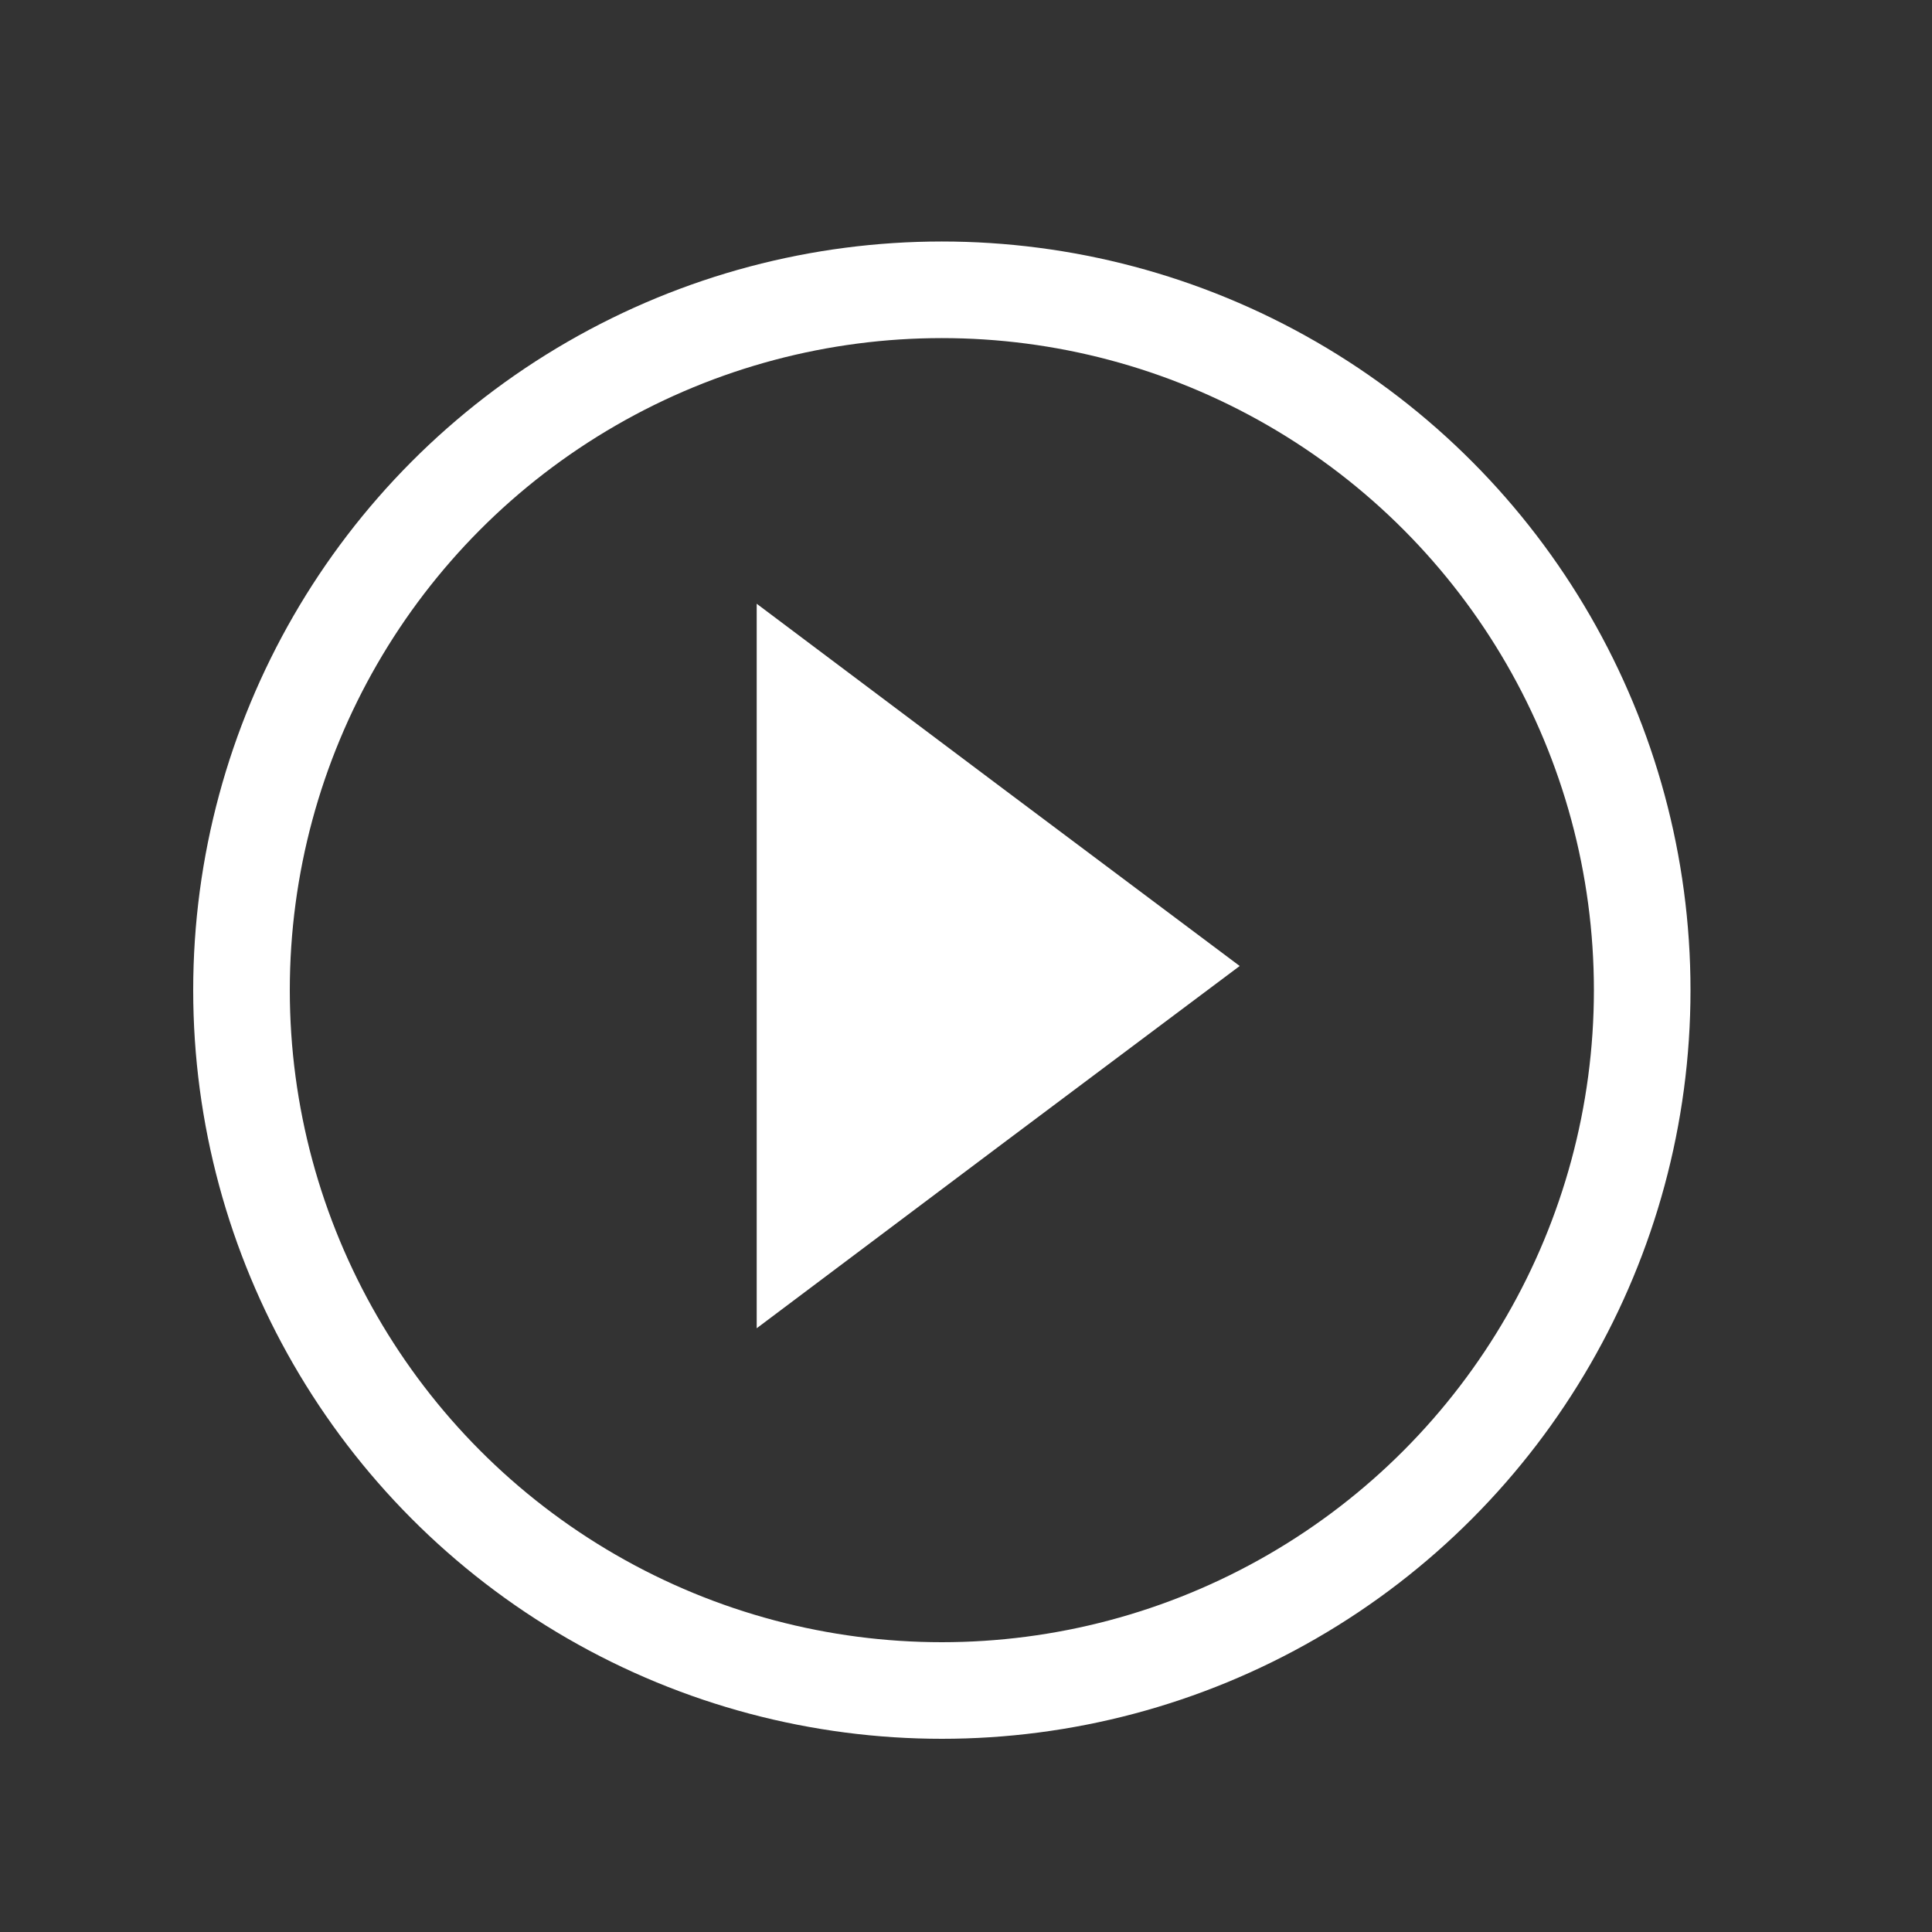 <svg width="78" height="78" viewBox="0 0 78 78" fill="none" xmlns="http://www.w3.org/2000/svg">
<rect x="0" y="0" width="78" height="78" fill="#333333" stroke="none"/>
<path d="M40.462 31.817L30.55 24.375V53.625L40.462 46.182L50.05 39L40.462 31.817ZM40.462 31.817L30.55 24.375V53.625L40.462 46.182L50.05 39L40.462 31.817ZM40.462 31.817L30.55 24.375V53.625L40.462 46.182L50.05 39L40.462 31.817Z" fill="white"/>
<circle cx="38.025" cy="39.975" r="28.275" stroke="white" stroke-width="3.9"/>
</svg>
